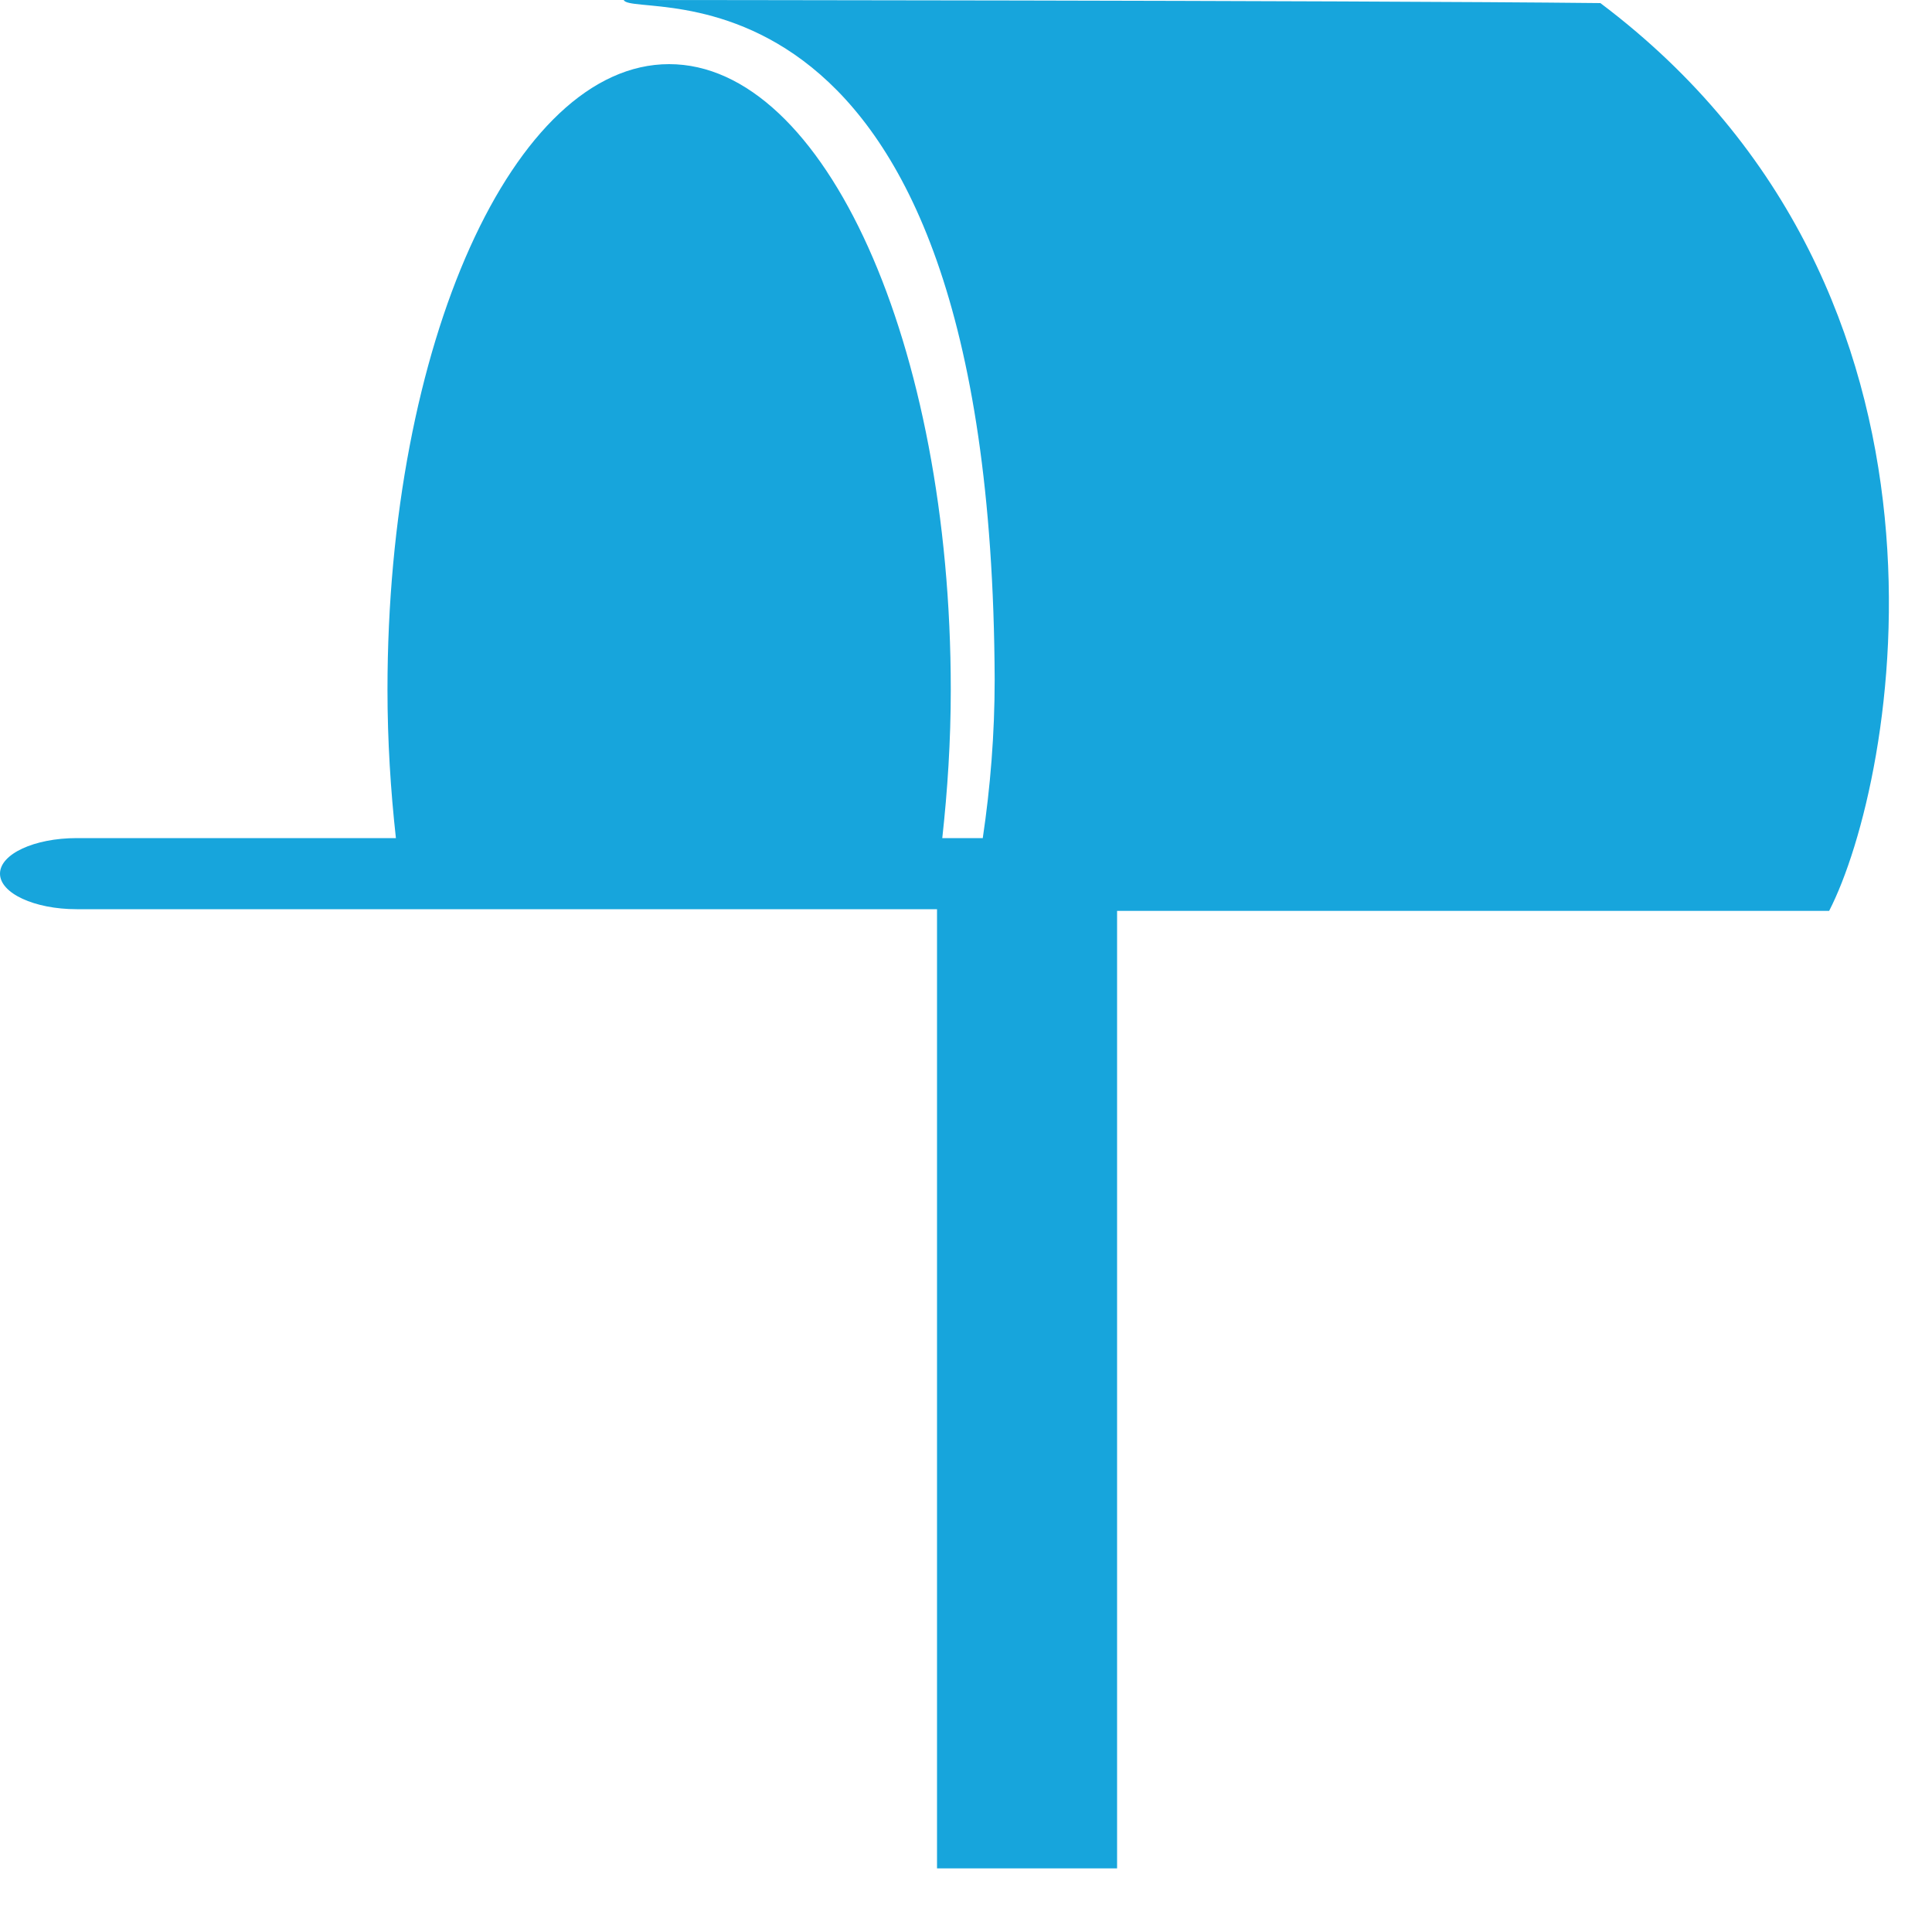 <?xml version="1.0" encoding="UTF-8" standalone="no"?>
<svg width="25px" height="25px" viewBox="0 0 25 25" version="1.1" xmlns="http://www.w3.org/2000/svg" xmlns:xlink="http://www.w3.org/1999/xlink" xmlns:sketch="http://www.bohemiancoding.com/sketch/ns">
    <!-- Generator: sketchtool 3.5.1 (25234) - http://www.bohemiancoding.com/sketch -->
    <title>icon_post</title>
    <desc>Created with sketchtool.</desc>
    <defs></defs>
    <g id="provider" stroke="none" stroke-width="1" fill="none" fill-rule="evenodd" sketch:type="MSPage">
        <g id="02_register" sketch:type="MSArtboardGroup" transform="translate(-392, -819)" fill="#17A5DC">
            <g id="Group" sketch:type="MSLayerGroup" transform="translate(341, 186)">
                <g id="user_name" transform="translate(37, 282)" sketch:type="MSShapeGroup">
                    <g id="Group">
                        <g id="input-+-input-copy-8-+-Post-Code-*-+-icon_post" transform="translate(0, 331)">
                            <g id="icon_post" transform="translate(14, 20)">
                                <g id="Group">
                                    <path d="M20.709,0.04 C17.436,0.004 8.071,0 8.071,0 C8.189,0.278 12.832,-0.89 12.871,8.791 C12.871,9.501 12.815,10.186 12.717,10.845 L12.193,10.845 C12.261,10.229 12.303,9.589 12.303,8.925 C12.303,4.454 10.671,0.83 8.658,0.83 C6.646,0.83 5.014,4.454 5.014,8.925 C5.014,9.589 5.055,10.229 5.123,10.845 L0.992,10.845 C0.444,10.845 0,11.051 0,11.305 C0,11.559 0.445,11.765 0.992,11.765 L5.248,11.765 L12.067,11.765 L12.125,11.765 L12.125,24.177 L14.455,24.177 L14.455,11.787 L23.669,11.787 C24.535,10.102 25.707,3.8 20.709,0.04 L20.709,0.04 Z" id="Shape"></path>
                                </g>
                            </g>
                        </g>
                    </g>
                </g>
            </g>
        </g>
    </g>
</svg>